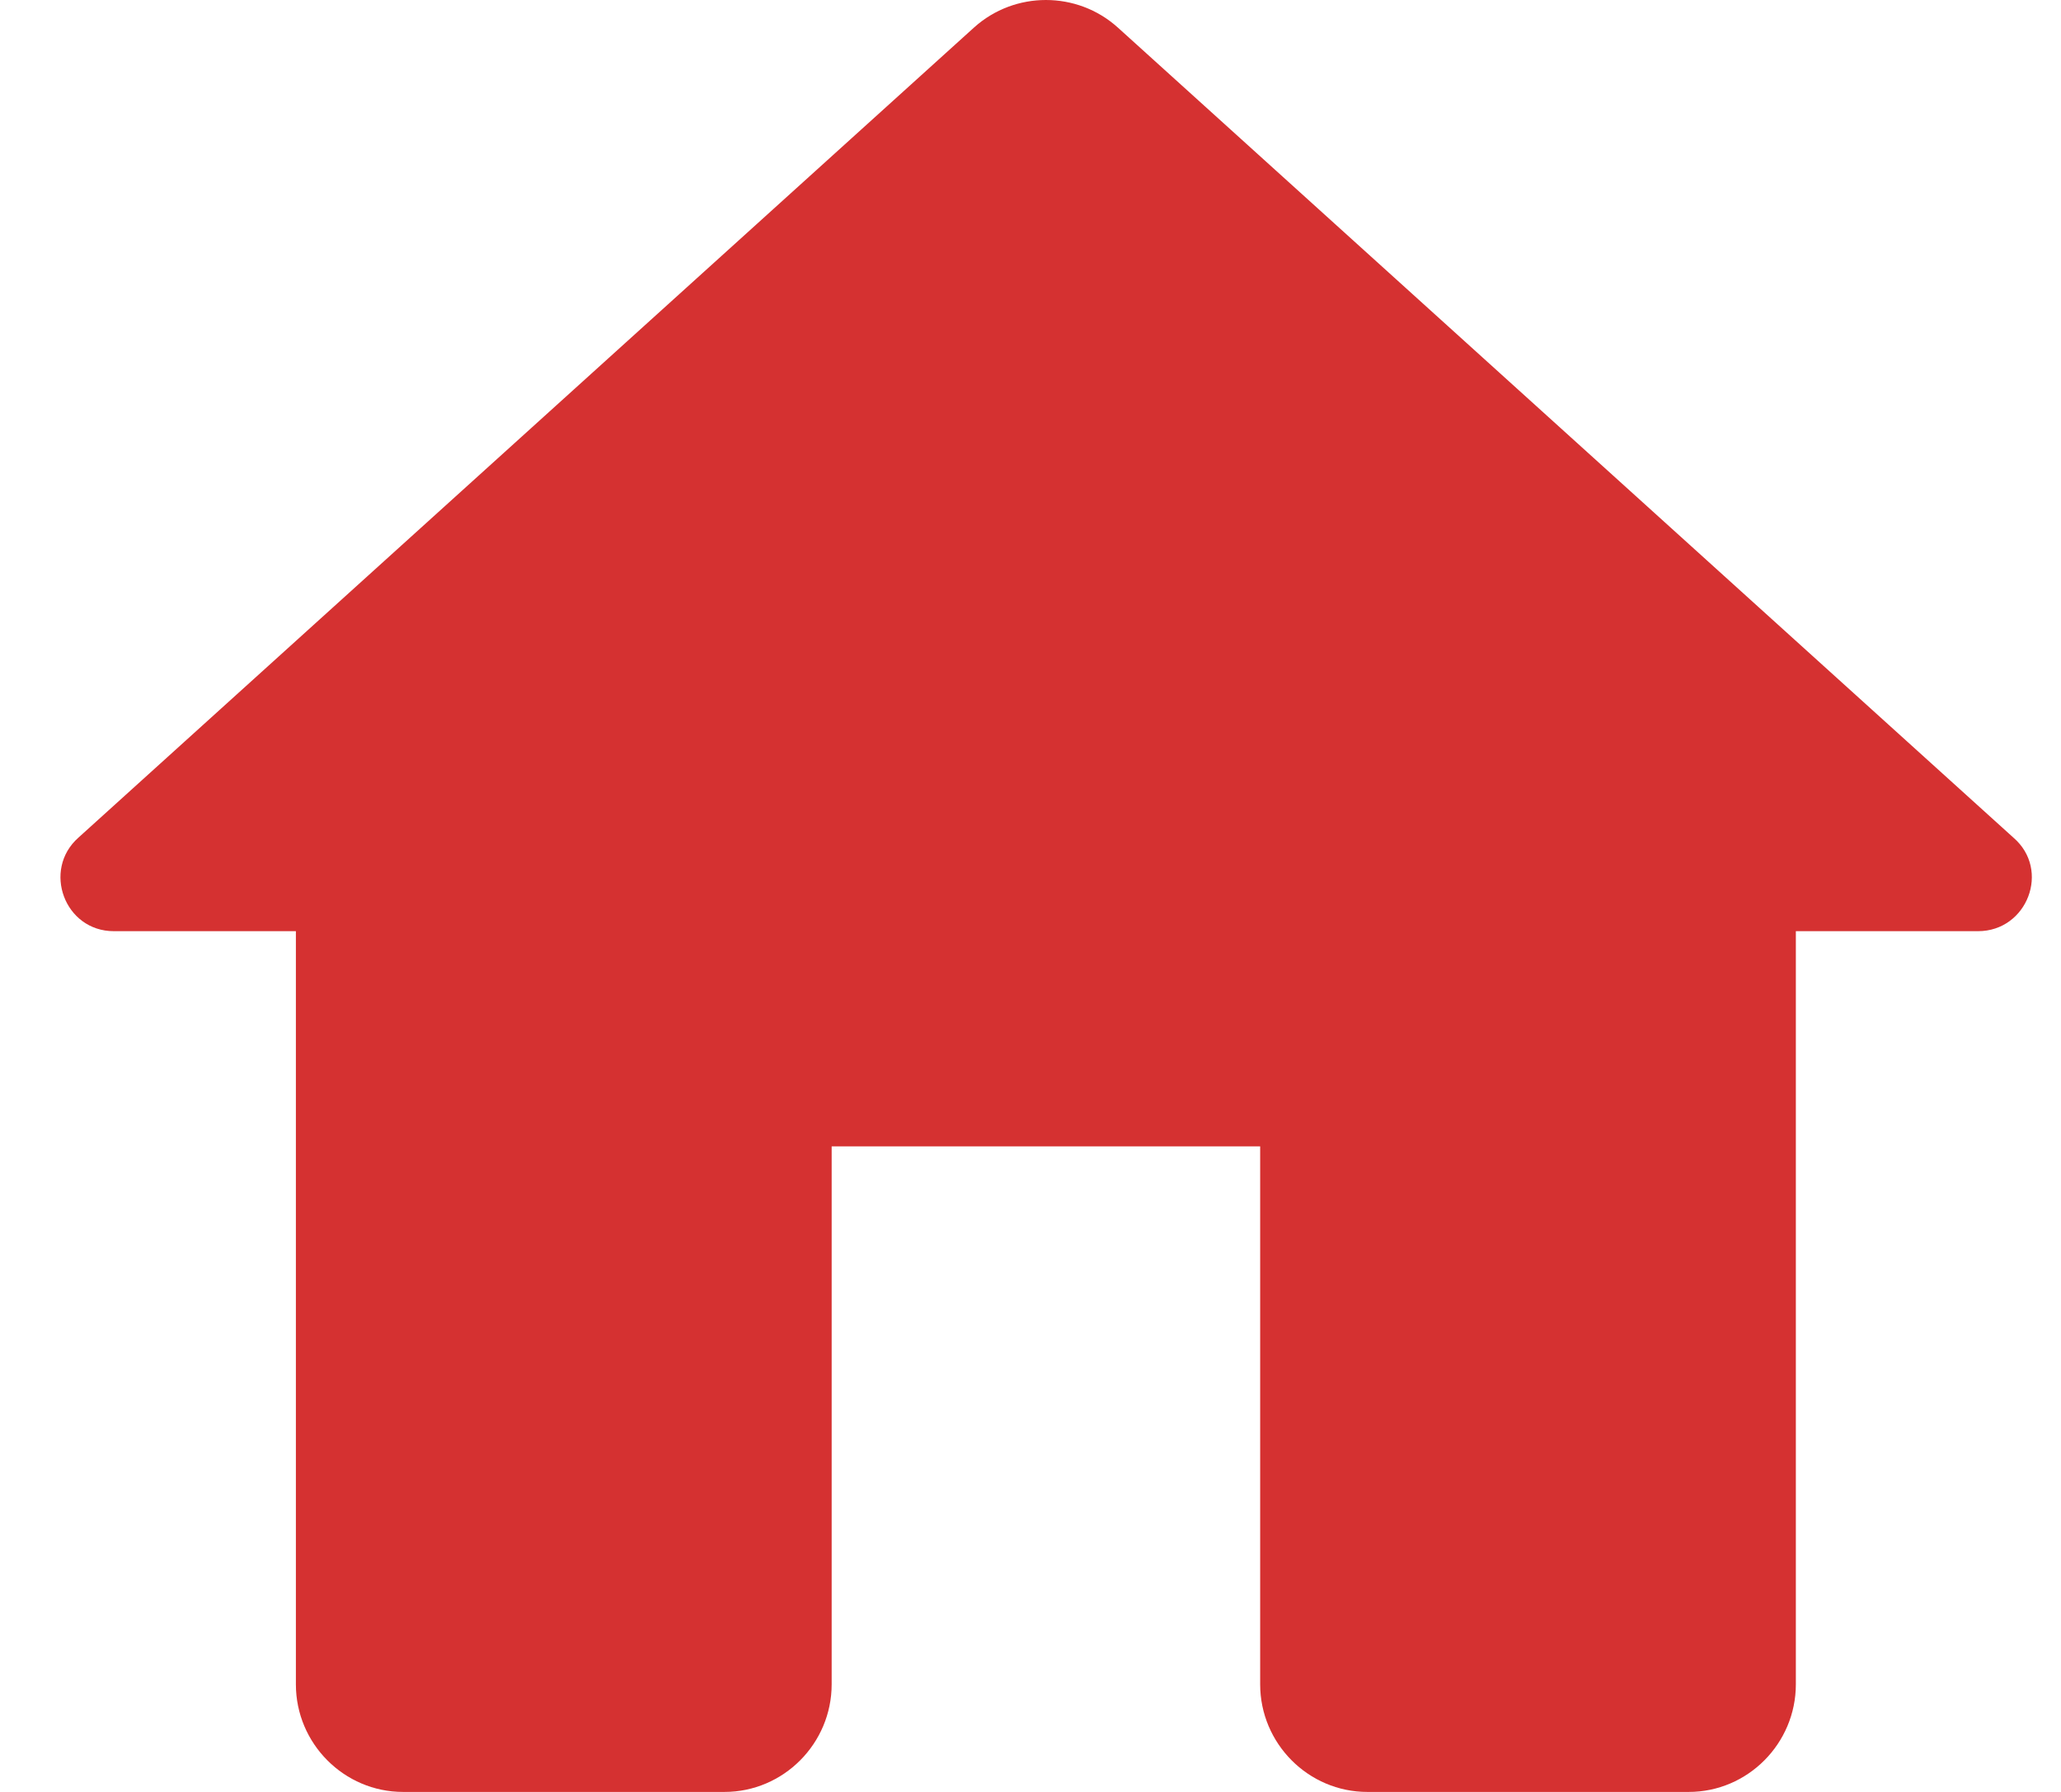 <svg width="23" height="20" viewBox="0 0 23 20" fill="none" xmlns="http://www.w3.org/2000/svg">
<path d="M9.281 18.799V12.795H14.063V18.799C14.063 19.46 14.601 20 15.259 20H18.846C19.503 20 20.041 19.46 20.041 18.799V10.393H22.074C22.624 10.393 22.887 9.709 22.469 9.349L12.473 0.306C12.019 -0.102 11.325 -0.102 10.871 0.306L0.875 9.349C0.469 9.709 0.72 10.393 1.27 10.393H3.302V18.799C3.302 19.46 3.84 20 4.498 20H8.085C8.743 20 9.281 19.46 9.281 18.799Z" fill="#D53131"/>
</svg>
